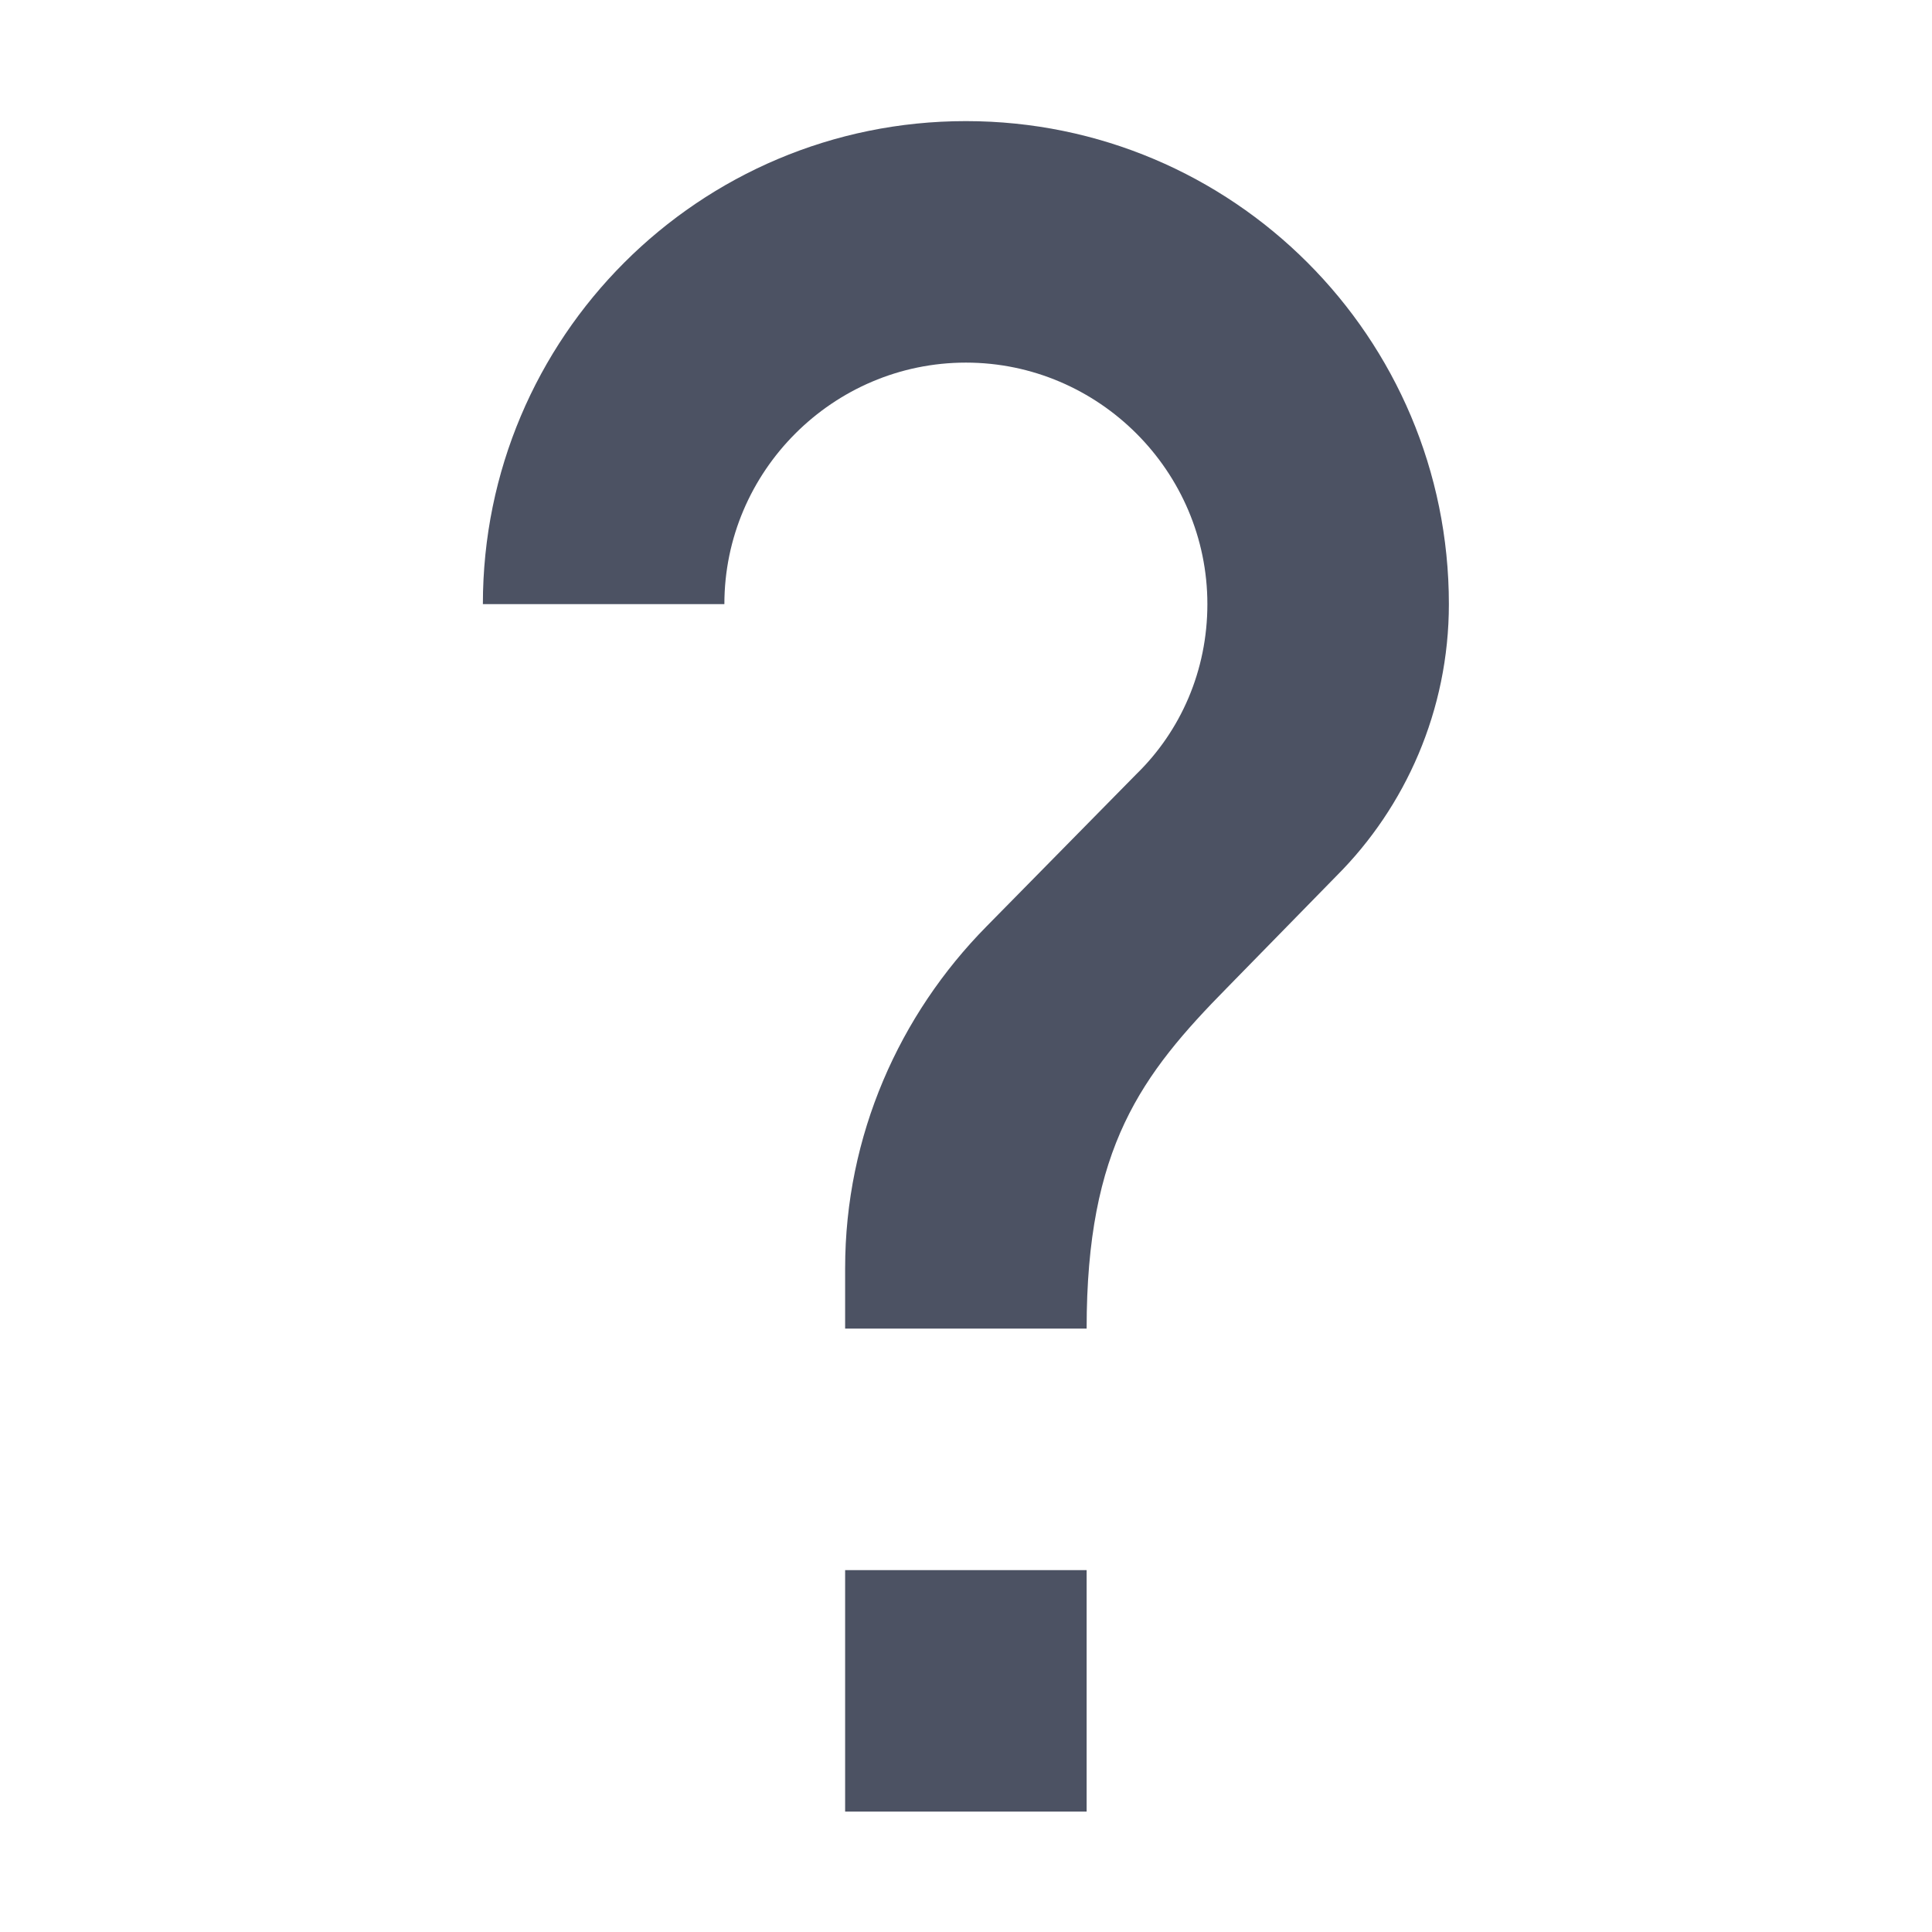 <?xml version='1.0' encoding='UTF-8' standalone='no'?>
<svg xmlns:cc='http://creativecommons.org/ns#' xmlns:dc='http://purl.org/dc/elements/1.1/' height='16' id='svg7384' xmlns:osb='http://www.openswatchbook.org/uri/2009/osb' xmlns:rdf='http://www.w3.org/1999/02/22-rdf-syntax-ns#' style='enable-background:new' xmlns:svg='http://www.w3.org/2000/svg' version='1.1' width='16' xmlns='http://www.w3.org/2000/svg'>
  <title id='title8473'>Pop Symbolic Icon Theme</title>
  <defs id='defs7386'>
    <linearGradient id='linearGradient6882' osb:paint='solid'>
      <stop id='stop6884' offset='0' style='stop-color:#555555;stop-opacity:1;'/>
    </linearGradient>
    <linearGradient id='linearGradient5606' osb:paint='solid'>
      <stop id='stop5608' offset='0' style='stop-color:#000000;stop-opacity:1;'/>
    </linearGradient>
    <filter id='filter7554' style='color-interpolation-filters:sRGB'>
      <feBlend id='feBlend7556' in2='BackgroundImage' mode='darken'/>
    </filter>
  </defs>
  <g id='layer9' style='display:inline' transform='translate(-1005.032,635.003)'/>
  <g id='layer10' style='display:inline;filter:url(#filter7554)' transform='translate(-1005.032,635.003)'/>
  <g id='layer1' style='display:inline' transform='translate(-764.032,18.003)'/>
  <g id='layer14' style='display:inline' transform='translate(-1005.032,635.003)'/>
  <g id='layer15' style='display:inline' transform='translate(-1005.032,635.003)'/>
  <g id='g71291' style='display:inline' transform='translate(-1005.032,635.003)'/>
  <g id='layer2' style='display:inline' transform='translate(-764.032,168.003)'/>
  <g id='layer3' transform='translate(-764.032,-91.997)'>
    <path d='m 773.031,107 h -2 v -2 h 2 z m 2.07,-7.75 -0.9,0.92 c -0.72,0.73 -1.17,1.33 -1.17,2.83 h -2 v -0.5 c 0,-1.1 0.45,-2.1 1.17,-2.83 l 1.24,-1.26 c 0.37,-0.36 0.59,-0.86 0.59,-1.41 0,-1.1 -0.9,-2 -2,-2 -1.1,0 -2,0.9 -2,2 h -2 c 0,-2.21 1.79,-4 4,-4 2.21,0 4,1.79 4,4 0,0.88 -0.36,1.68 -0.93,2.25 z' id='path7859' style='display:inline;fill:#4c5263;fill-opacity:1;stroke:none;enable-background:new'/>
    
  </g>
  <g id='layer12' style='display:inline' transform='translate(-1005.032,635.003)'/>
</svg>
